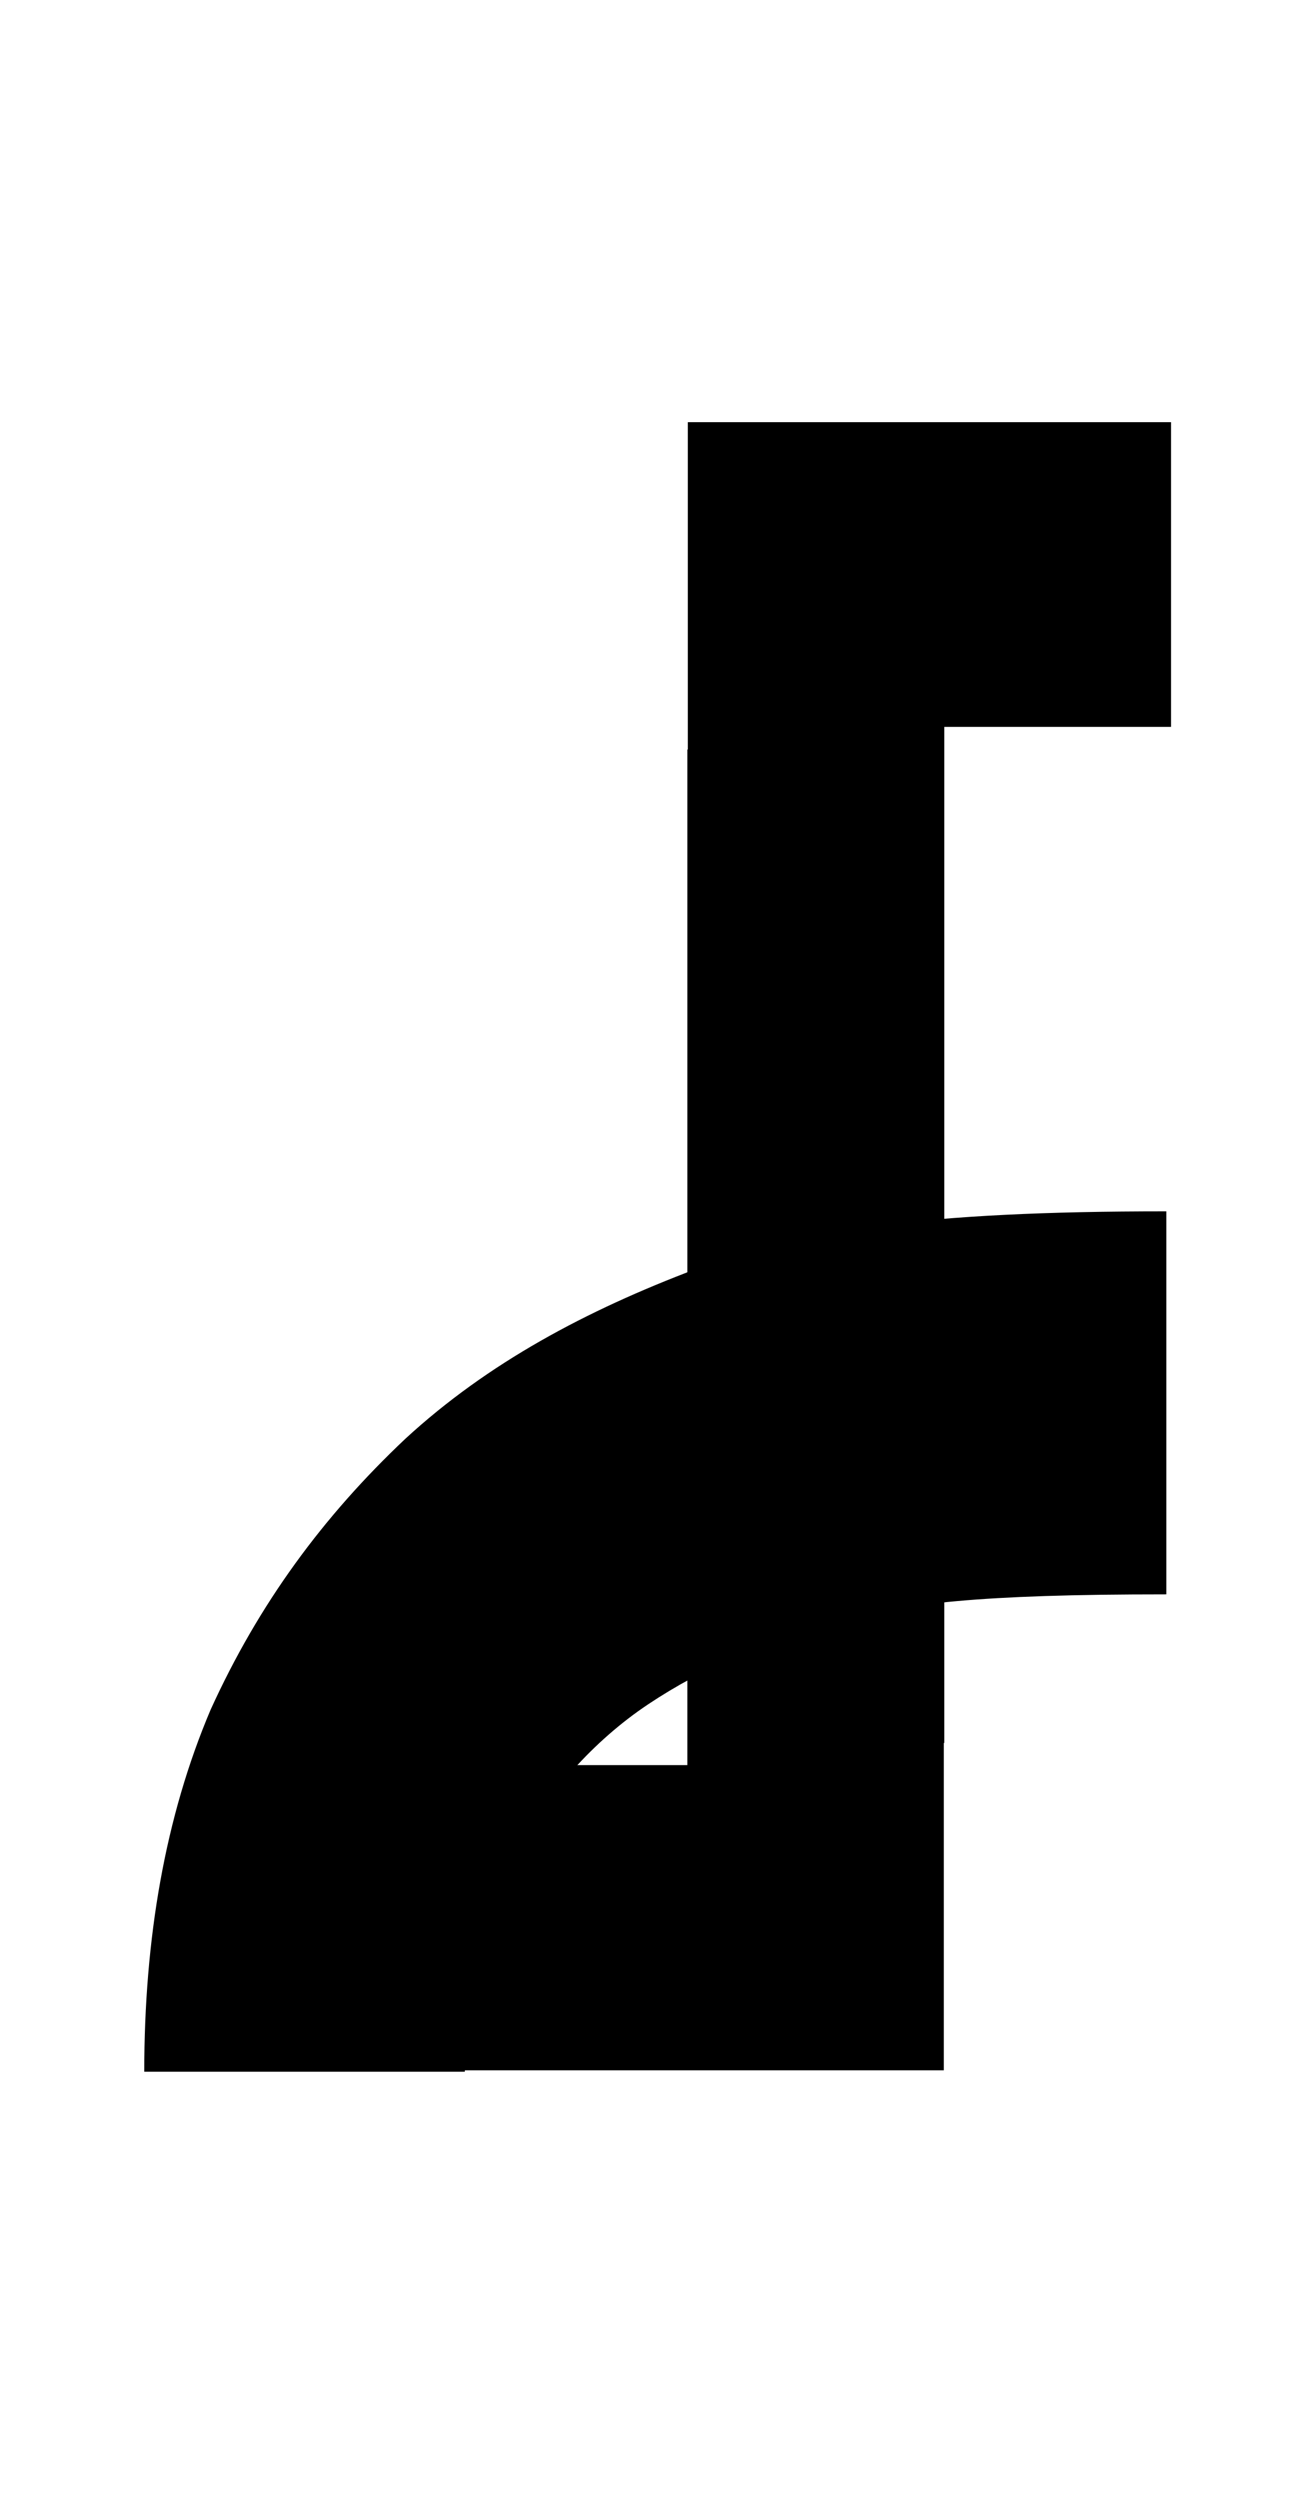 <?xml version="1.0" encoding="utf-8"?>
<!-- Generator: Adobe Illustrator 27.0.1, SVG Export Plug-In . SVG Version: 6.00 Build 0)  -->
<svg version="1.1" xmlns="http://www.w3.org/2000/svg" xmlns:xlink="http://www.w3.org/1999/xlink" x="0px" y="0px"
	 viewBox="0 0 278.3 530" style="enable-background:new 0 0 278.3 530;" xml:space="preserve">
<style type="text/css">
	.st0{display:none;}
	.st1{display:inline;}
	.st2{fill:#010202;}
</style>
<g id="E_00000051360959627468142820000017544460044616440767_" class="st0">
	<g class="st1">
		<path d="M334.5,439.2H68.9V89.4h261.6V154H145.8v75h169.5v59.8H145.8v85.7h188.6V439.2z"/>
	</g>
</g>
<g id="C" class="st0">
	<g class="st1">
		<path d="M354.7,207.3H282c-5.3-33.9-37.8-59.8-74.6-59.8c-67.4,0-92.8,57.4-92.8,117.1c0,56.9,25.3,114.3,92.8,114.3
			c45.9,0,71.7-31.1,77.5-76.5h72.7c-7.6,85.6-66,139.6-150.1,139.6c-105.2,0-167.8-78.9-167.8-177.4
			c0-101.4,62.6-180.3,167.8-180.3C282,84.5,345.6,128.5,354.7,207.3z"/>
	</g>
</g>
<g id="N_x5F_3" class="st0">
	<polygon class="st1" points="97.1,88.7 55.3,242.5 126.1,242.5 135.9,200.7 136.9,200.7 195.8,439.5 267.6,440 361.4,90.6 
		292.6,89.6 232.2,328 231.2,328 174.7,89.2 	"/>
	<polygon class="st1" points="129.7,88.9 53,88.4 52,239.8 51.5,304.6 50.6,438.8 127.2,439.3 	"/>
</g>
<g id="A" class="st0">
	<path class="st1" d="M285.9,321.8c0-9.8-1-20.6-2.9-32.4c-2-12.3-6.4-23.1-13.7-33.4c-6.9-10.3-17.2-19.1-30.4-26
		c-13.3-6.9-31.4-10.3-54-10.3c-12.8,0-25,1.5-36.8,5.4c-11.8,3.4-22.6,8.8-31.9,16.2c-9.3,7.9-16.7,17.2-22.6,29
		c-5.4,11.8-8.3,26-8.3,42.7v126.2h60.4V325.8c0-7.4,0.5-14.2,1.5-20.6c1.5-5.9,3.4-11.3,5.9-15.7c2.9-4.4,6.9-7.9,11.8-10.3
		c4.9-2.5,11.3-3.9,19.1-3.9c8.8,0,15.7,1.5,20.6,4.9c4.9,2.9,8.3,6.9,10.3,11.8c2,4.9,3.4,10.3,3.9,16.2c0.5,5.9,0.5,11.3,0.5,16.7
		v114.4h66.8V321.8z"/>
	<polygon class="st1" points="285.8,439.2 341.8,439.2 342.3,155.9 342.3,89.1 90.9,89.1 90.9,155.9 285.8,155.9 	"/>
	<polygon class="st1" points="101.4,439.1 157.2,439.1 157.7,155.9 157.7,89.3 53.9,89.3 53.9,155.9 101.4,155.9 	"/>
</g>
<g id="N_00000054254949360326627830000005329152182886584764_" class="st0">
	<g class="st1">
		<path d="M271.6,438.8V153.5H101V88.8h247.5v349.9H271.6z"/>
	</g>
	<path class="st1" d="M45,382.4c10.1,0,18-1.8,23.5-5.4c5.6-3.6,9.6-8.2,12-14c2.5-5.7,3.9-11.9,4.4-18.6c0.5-6.7,0.7-13.1,0.7-19.4
		V88.8h76.9v239.7c0,11.4-1.1,24-3.4,37.7c-2.3,13.7-7.5,26.5-15.7,38.5c-8.2,11.9-19.9,21.9-35.3,29.9c-15.4,8-36.1,12-62.2,12
		L45,382.4z"/>
</g>
<g id="e" class="st0">
	<g class="st1">
		<path d="M157.4,435.7c-14-2.3-27-7.7-39.2-16c-12.2-8.3-22.3-20.3-30.4-35.9c-8.2-15.6-12.2-36.8-12.2-63.4
			c0-15,2.1-29.4,6.2-43.4c4.2-14,10.6-26.5,19.5-37.4c8.8-11,20.1-19.8,33.9-26.5c13.8-6.7,30.5-12.3,50.2-12.3h30.9v76.8h-16
			c-8.7,0-16.6,0.7-24,2c-7.3,1.3-13.6,3.7-18.7,7c-5.2,3.3-9.2,7.9-12.2,13.7c-3,5.8-4.5,13.4-4.5,22.7c0,10.3,1.8,14.7,5.5,20.4
			c3.7,5.7,8.4,9.7,14.2,12.2c5.8,2.5,12.1,4,19,4.5c6.8,0.5,13.4,0.7,19.7,0.7h163.8v78.4H195.8C184.2,439.2,171.4,438,157.4,435.7
			"/>
	</g>
	<polygon class="st1" points="182.9,199.7 296,199.7 296,167.8 159.2,167.8 159.2,89.4 362.1,89.4 362.4,276.9 182.9,278.1 	"/>
	<g class="st1">
		<path d="M123.5,48.5l-0.4,78.9l-87.8-0.6l-0.4,53.4c12.3-0.3,24.2,0.7,35.7,3c11.5,2.2,21.7,6.1,30.9,11.7
			c9.1,5.6,16.8,12.8,23.1,21.9c6.3,9,10.3,20.2,12.2,33.5l56.4,0.4l0-201.7L123.5,48.5z"/>
	</g>
</g>
<g id="T" class="st0">
	<g class="st1">
		<path d="M230.7,439.2h-76.9V154H48.9V89.4h286.6V154H230.7V439.2z"/>
	</g>
</g>
<g id="N_00000127748963548567887910000006918738376549339794_" class="st0">
	<g class="st1">
		<path d="M116.8,439.2h-72V89.4h76.4l146,234.7h1V89.4h72v349.9h-76.9L117.7,205h-1V439.2z"/>
	</g>
</g>
<g id="I" class="st0">
	<g class="st1">
		<path d="M147,439.1H70.2V89.5H147V439.1z"/>
	</g>
</g>
<g id="A1" class="st0">
	<path class="st1" d="M174.1,89.6H353v64h-13.4v117.8h0.2v64H174.1v-64h111.7V153.6H174.1V89.6z"/>
	<path class="st1" d="M289.2,148.4h64v237.2H383v53.8h-93.7V148.4z"/>
	<path class="st1" d="M224.8,209.5c-14.2,23.3-26,48.1-35.5,74.5c-9.5,26.3-16.8,53-22,79.9c-5.2,27-7.9,52.1-8.2,75.5h-76
		c4-52.3,16.2-102.6,36.7-150.9c20.5-48.3,47.4-92.6,80.7-132.9H34.6v-66h238.8v61C255.2,166.6,238.9,186.2,224.8,209.5z"/>
	<rect x="351.9" y="89.6" class="st2" width="112.1" height="64"/>
	<polygon class="st2" points="353.2,152.3 339,152.3 339,335.4 464.9,335.4 464.9,271.4 353.2,271.4 	"/>
	<rect x="382.9" y="385.6" class="st2" width="111.9" height="53.8"/>
</g>
<g id="M" class="st0">
	<path class="st1" d="M225,242.5l41.8-154.1l78,0.5l56.9,238.8l1,0l60.8-238l76.5,0.5l-39.4,108.7l-1,0l-61.3,241l-72.1-0.4
		l-59.4-238.8l-1,0l-10,41.6L225,242.5z"/>
	<path class="st1" d="M168.1,143.1l154-0.1l0.1,77l-89.8,0.1l0.4,218.8L33.4,439l-0.1-77l134.4-0.1L168.1,143.1z"/>
	<path class="st1" d="M575.3,89.8l0.2,284.7l60.3,0l0,64.8l-137.4,0.1l-0.2-349.5L575.3,89.8z"/>
	<rect x="136.8" y="358.8" class="st2" width="151" height="77"/>
	<rect x="226.4" y="139.8" class="st2" width="61.4" height="77"/>
	<rect x="-62.9" y="140.1" class="st2" width="135.3" height="77"/>
	<polygon class="st2" points="129.2,241.8 114.4,293.4 113.4,293.4 55.7,88 -20.1,88 74.5,439.8 151.3,439.8 200.1,241.8 	"/>
	<rect x="539.9" y="374.2" class="st2" width="110.7" height="64.8"/>
</g>
<g id="R" class="st0">
	<g class="st1">
		<path d="M128.7,433.6h-95V379h30.2V138.6h64.9V433.6z"/>
	</g>
	<g class="st1">
		<path d="M328.8,314.1v208.6h-54.5V379H33.8v-64.9H328.8z"/>
	</g>
	<g class="st1">
		<path d="M63.9,89.5c21.5,0,41.5,3.3,60.1,9.9c18.6,6.6,34.8,16.1,48.5,28.5c13.8,12.4,24.6,27.6,32.4,45.7
			c7.8,18,11.8,38.4,11.8,60.9c0,18.2-2.8,34.8-8.3,50c-5.5,15.1-13.5,28.4-24,39.7c-10.5,11.3-23.1,20.4-38,27.3
			c-14.9,6.9-31.5,11.2-50,12.8v-62.8c19.8-2.5,35.8-9.3,47.9-20.5c12.1-11.2,18.2-26.6,18.2-46.5c0-14.6-2.8-27-8.5-37.2
			c-5.6-10.2-13.1-18.5-22.5-24.8c-9.4-6.3-19.9-10.9-31.6-13.8c-11.7-2.9-23.8-4.3-36.1-4.3"/>
	</g>
</g>
<g id="O_00000083778567647030904660000008843847121500168630_" class="st0">
	<g class="st1">
		<path d="M31.3,265.3c0-100.4,62.1-178.6,166.3-178.6c104.2,0,166.3,78.2,166.3,178.6c0,97.6-62.1,175.8-166.3,175.8
			C93.4,441,31.3,362.9,31.3,265.3z M105.7,265.3c0,56.4,25.1,113.2,91.9,113.2s91.9-56.8,91.9-113.2c0-59.2-25.1-116.1-91.9-116.1
			S105.7,206.1,105.7,265.3z"/>
	</g>
</g>
<g id="F">
	<path d="M98.6,439.1c0-18,2.9-33.5,10.7-46.7c6.8-12.2,16.5-23.3,28.2-31.1c11.7-7.8,25.3-13.6,39.9-17.5c14.6-3.9,30.1-5.8,70-5.8
		v-81.2c-52,0-76.3,3.9-99.7,12.2c-23.3,8.8-44.2,19.9-61.7,36c-17.5,16.5-31.1,35-41.3,57.4c-9.7,22.8-14.1,48.6-14.1,76.8H98.6z"
		/>
	<polygon points="248.4,89.5 145.9,89.5 145.9,369.5 200.3,369.5 200.3,154.1 248.4,154.1 	"/>
	<polygon points="68.5,438.9 200.2,438.9 200.2,158.9 145.8,158.9 145.8,374.2 68.5,374.2 	"/>
</g>
<g id="N" class="st0">
	<g>
		<path class="st1" d="M105,285l9.6,41.4h1L176,89.5h71.7l59.5,239.8h1l57-239.8h75.1l-93.6,348.1h-76l-59-236.9h-1l-58,236.9H75.1
			L34.5,284.2L105,285z"/>
	</g>
	<polygon class="st2" points="111.7,88.8 36.3,88.8 89.3,286.1 158.7,286.1 	"/>
	<path class="st1" d="M159.2,285.7l9.7,41.7h1l60.8-238.2h72l59.8,241.1h1l57.3-241.1h75.5l-94.1,349.9h-76.4L266.4,201h-1
		l-58.3,238.2h-77.9L88.4,284.9L159.2,285.7z"/>
</g>
<g id="E" class="st0">
	<g class="st1">
		<path d="M307.7,438.8h-265V89.7h261.1v64.5H119.4V229h169.2v59.7H119.4v85.6h188.3V438.8z"/>
	</g>
</g>
<g id="P" class="st0">
	<polygon points="388.9,88.6 313.1,88.6 313.1,263.5 188.4,263.5 188.4,327.3 388.9,327.3 	"/>
	<polygon points="188.4,327 264.2,327 264.2,152.1 388.9,152.1 388.9,88.4 188.4,88.4 	"/>
	<path class="st1" d="M149,442.5c102.9,0,115-72.5,115-116.9V205.2h-75.9c0,96.6,0,116.9,0,116.9c0,24.6,0,56.5-40.1,56.5
		c-35.8,0-44-24.2-44-57.5v-15.5H35.5v30C35.5,411.1,91.5,442.5,149,442.5z"/>
</g>
<g id="O" class="st0">
	<g>
		<path class="st1" d="M265.7,186.1c-4.4-7-9.8-13.1-16.3-18.4c-6.5-5.3-13.9-9.4-22.1-12.4c-8.2-3-16.9-4.4-25.9-4.4
			c-16.5,0-30.5,3.2-42,9.6c-11.5,6.4-20.8,14.9-28,25.6c-7.2,10.7-12.4,22.9-15.6,36.6c-3.3,13.7-4.9,27.8-4.9,42.4
			c0,14,1.6,27.6,4.9,40.8c3.3,13.2,8.5,25.1,15.6,35.7c7.1,10.6,16.5,19,28,25.4c11.5,6.4,25.5,9.6,42,9.6
			c22.4,0,39.9-6.8,52.5-20.5c12.6-13.7,20.3-31.7,23.1-54.1h70.9c-1.9,20.8-6.7,39.6-14.5,56.4c-7.8,16.8-18,31.1-30.8,42.9
			c-12.8,11.8-27.7,20.8-44.8,27c-17.1,6.2-35.9,9.3-56.4,9.3c-25.5,0-48.4-4.4-68.8-13.3c-20.4-8.9-37.5-21.1-51.5-36.6
			C67,372.3,56.3,354,48.9,333c-7.5-21-11.2-43.6-11.2-67.8c0-24.9,3.7-47.9,11.2-69.2c7.5-21.3,18.2-39.9,32.2-55.7
			c14-15.9,32.3-28.3,52.7-37.3c20.4-9,42.1-13.5,67.6-13.5c18.3,0,35.7,2.6,52,7.9c16.3,5.3,30.9,13,43.8,23.1
			c12.9,10.1,23.5,22.6,31.9,37.5c8.4,14.9,13.7,32,15.9,51.3h-70.9C272.8,200.8,270,193.1,265.7,186.1z"/>
	</g>
	<g class="st1">
		<path d="M348.5,209.3h-70.9c2.2-19.3,7.5-36.4,15.9-51.3c8.4-14.9,19-27.4,31.9-37.5c12.9-10.1,27.5-17.8,43.8-23.1
			c16.3-5.3,33.7-7.9,52-7.9c25.5,0,47.3,4.5,67.6,13.5c20.4,9,38.7,21.4,52.7,37.3c14,15.9,24.7,34.4,32.2,55.7
			c7.5,21.3,11.2,44.4,11.2,69.2c0,24.2-3.7,46.9-11.2,67.8c-7.5,21-18.2,39.2-32.2,54.8c-14,15.5-31.2,27.7-51.5,36.6
			c-20.4,8.9-43.3,13.3-68.8,13.3c-20.5,0-39.3-3.1-56.4-9.3c-17.1-6.2-32-15.2-44.8-27c-12.7-11.8-23-26.1-30.8-42.9
			c-7.8-16.8-12.6-35.6-14.5-56.4h70.9c2.8,22.4,10.5,40.4,23.1,54.1c12.6,13.7,30.1,20.5,52.5,20.5c16.5,0,30.5-3.2,42-9.6
			c11.5-6.4,20.8-14.8,28-25.4c7.2-10.6,12.4-22.5,15.6-35.7c3.3-13.2,4.9-26.8,4.9-40.8c0-14.6-1.6-28.7-4.9-42.4
			c-3.3-13.7-8.5-25.9-15.6-36.6c-7.1-10.7-16.5-19.3-28-25.6c-11.5-6.4-25.5-9.6-42-9.6c-9,0-17.6,1.5-25.9,4.4
			c-8.2,3-15.6,7.1-22.1,12.4c-6.5,5.3-12,11.4-16.3,18.4C352.6,193.2,349.8,200.9,348.5,209.3z"/>
	</g>
</g>
<g id="Hilfslinien">
</g>
</svg>
